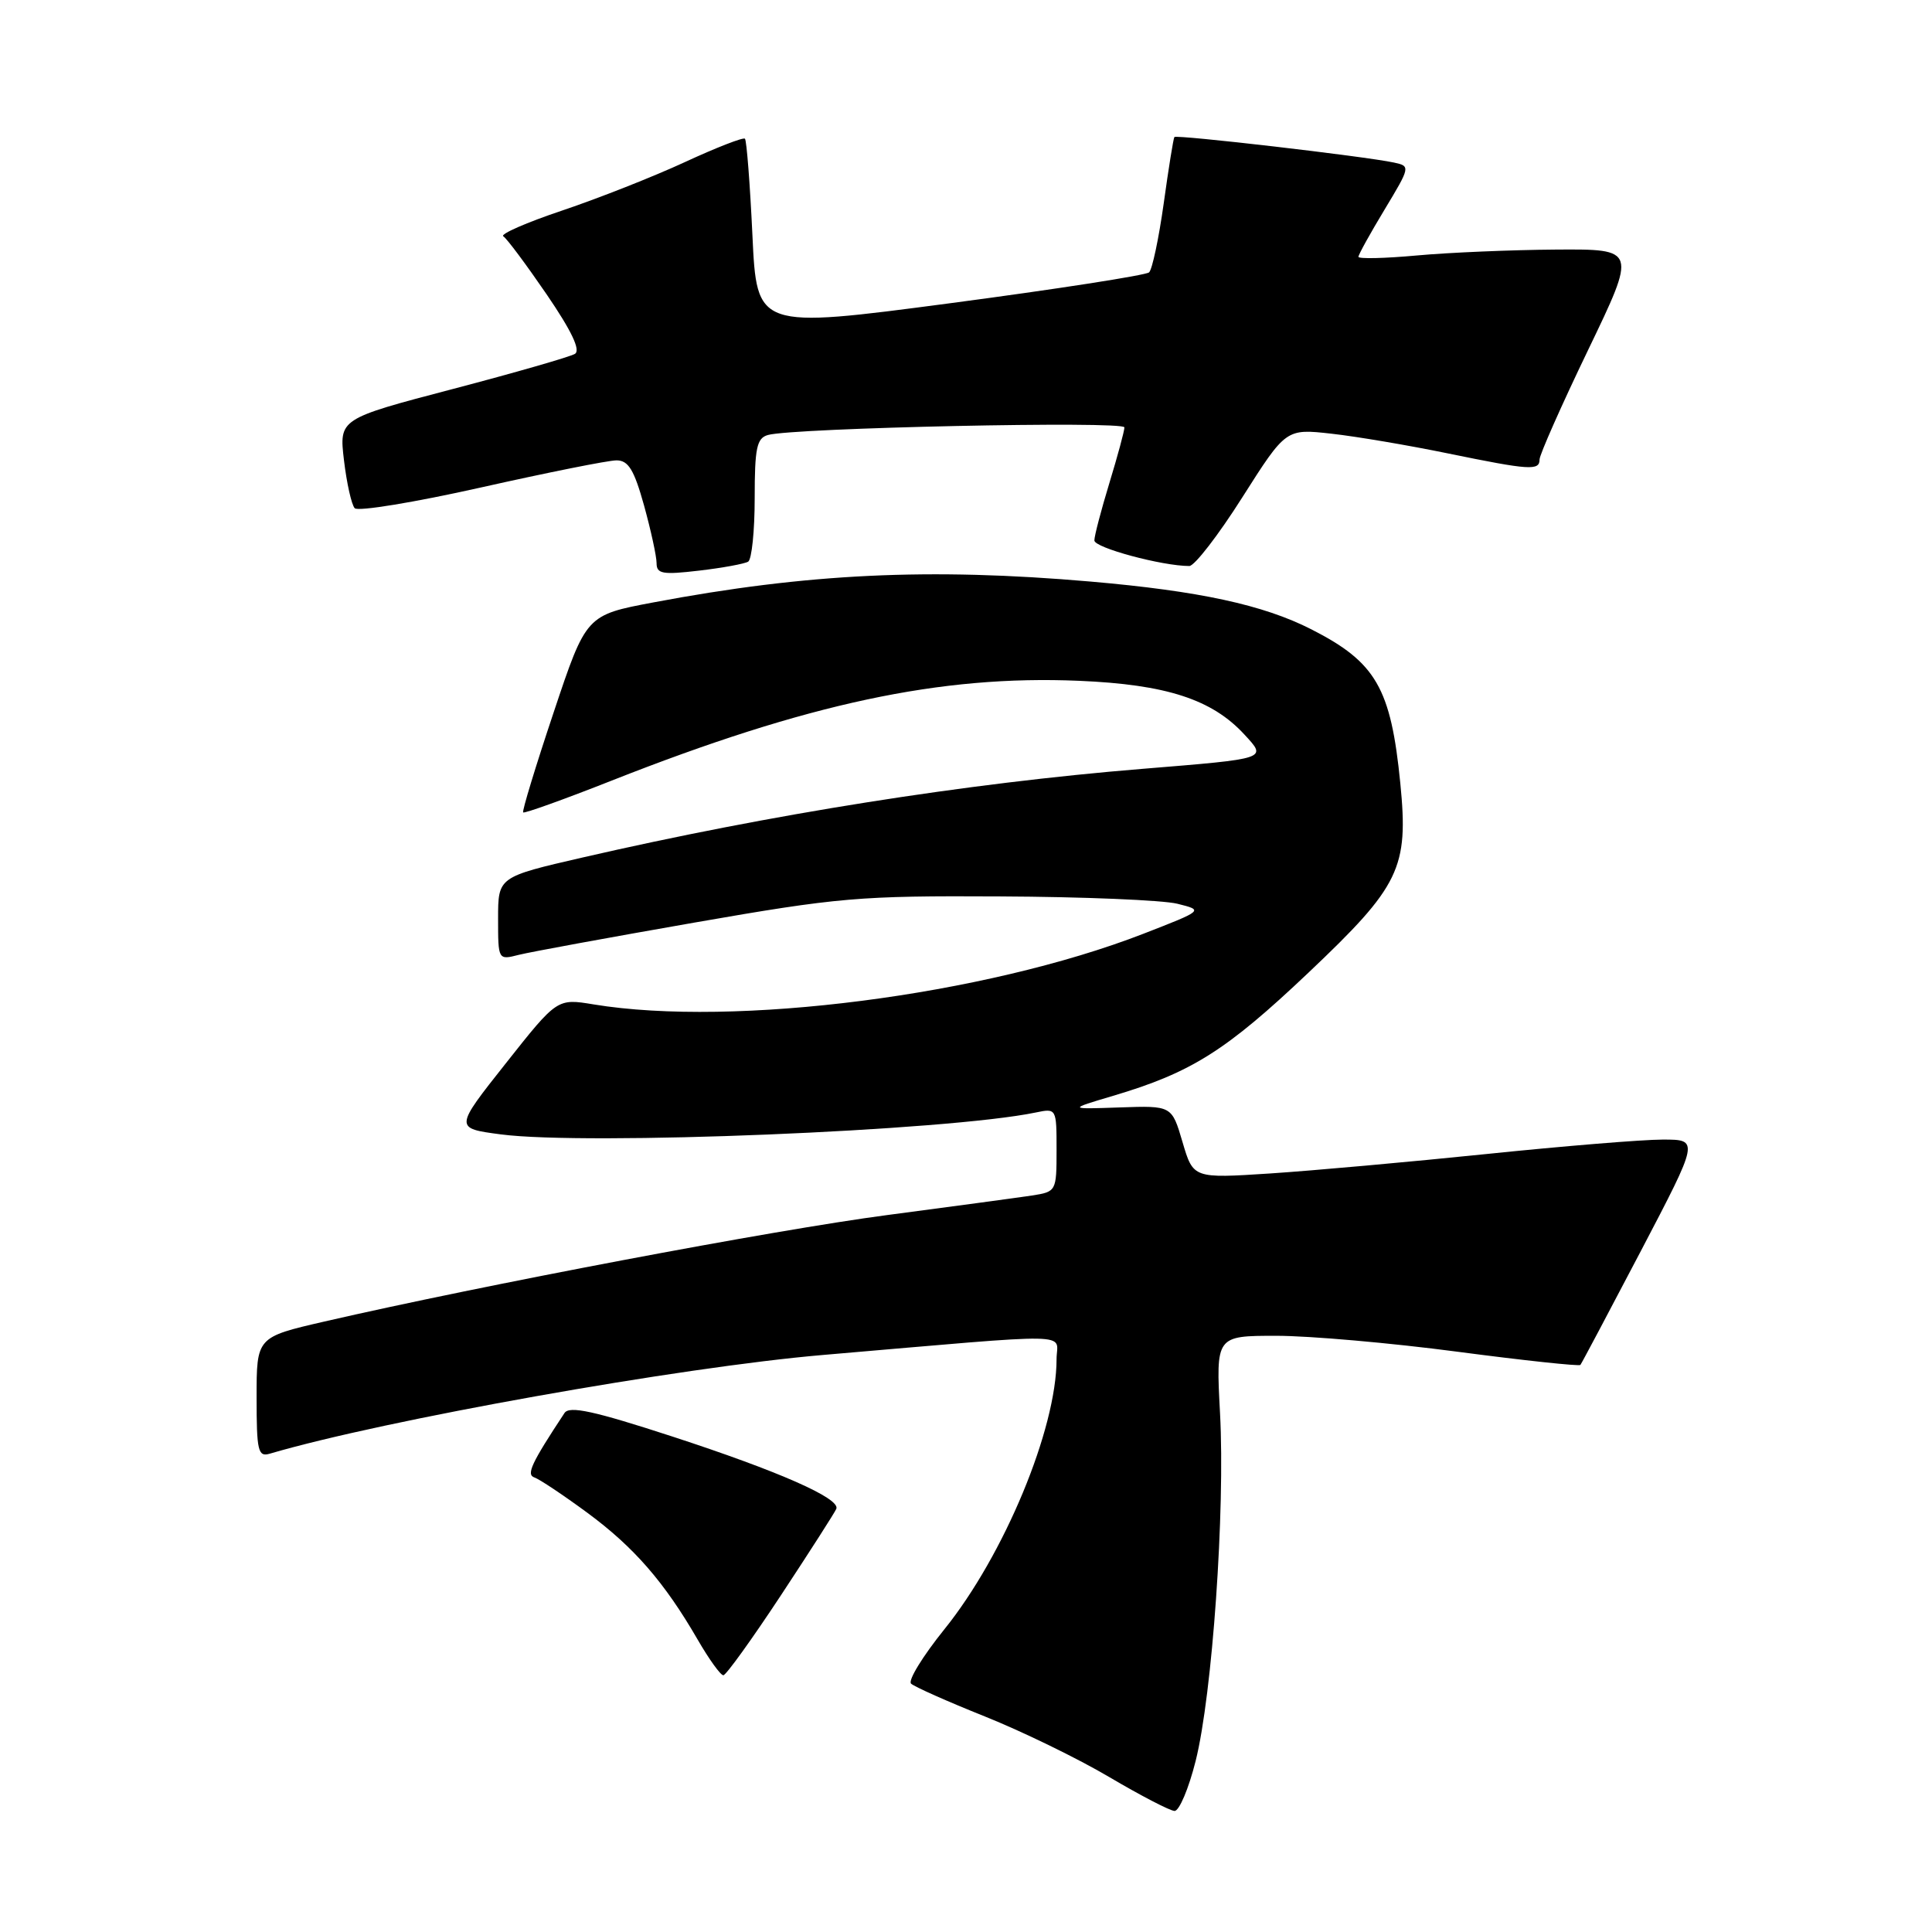 <?xml version="1.0" encoding="UTF-8" standalone="no"?>
<!DOCTYPE svg PUBLIC "-//W3C//DTD SVG 1.1//EN" "http://www.w3.org/Graphics/SVG/1.1/DTD/svg11.dtd" >
<svg xmlns="http://www.w3.org/2000/svg" xmlns:xlink="http://www.w3.org/1999/xlink" version="1.1" viewBox="0 0 256 256">
 <g >
 <path fill="currentColor"
d=" M 158.43 233.33 C 160.64 224.54 162.35 200.10 161.66 187.25 C 161.11 177.00 161.11 177.00 169.12 177.00 C 173.53 177.00 184.33 177.95 193.12 179.11 C 201.92 180.27 209.25 181.05 209.41 180.86 C 209.57 180.66 213.18 173.86 217.43 165.75 C 225.15 151.00 225.15 151.00 220.32 151.00 C 217.67 151.00 207.18 151.86 197.00 152.91 C 186.82 153.96 173.91 155.12 168.30 155.49 C 158.11 156.15 158.11 156.15 156.69 151.33 C 155.27 146.50 155.27 146.50 148.38 146.74 C 141.50 146.98 141.50 146.98 147.50 145.20 C 157.87 142.12 162.47 139.22 173.37 128.89 C 185.51 117.39 186.66 115.03 185.55 103.80 C 184.30 91.17 182.33 87.75 173.76 83.39 C 167.38 80.14 158.89 78.31 144.50 77.06 C 123.15 75.21 106.96 75.98 86.59 79.82 C 77.67 81.50 77.67 81.50 73.35 94.43 C 70.97 101.54 69.16 107.49 69.32 107.65 C 69.48 107.81 74.76 105.92 81.06 103.43 C 107.00 93.20 124.63 89.43 142.97 90.21 C 154.55 90.70 160.61 92.67 164.90 97.34 C 167.89 100.58 168.11 100.51 151.33 101.88 C 128.05 103.78 102.16 107.88 77.25 113.61 C 66.00 116.20 66.00 116.20 66.00 121.71 C 66.00 127.22 66.00 127.22 68.75 126.52 C 70.26 126.14 80.72 124.22 92.00 122.25 C 111.17 118.91 113.80 118.68 132.50 118.78 C 143.50 118.83 154.07 119.27 156.00 119.75 C 159.50 120.62 159.50 120.62 151.50 123.73 C 130.50 131.88 97.28 136.15 78.66 133.09 C 73.83 132.29 73.83 132.29 67.02 140.90 C 60.21 149.50 60.21 149.50 66.35 150.31 C 77.67 151.80 125.55 149.85 137.25 147.41 C 139.99 146.84 140.00 146.87 140.00 152.38 C 140.00 157.85 139.96 157.91 136.75 158.41 C 134.96 158.68 126.30 159.85 117.50 161.01 C 102.66 162.96 63.95 170.28 42.98 175.11 C 34.00 177.18 34.00 177.18 34.00 185.16 C 34.00 192.28 34.19 193.08 35.75 192.62 C 50.91 188.16 90.21 181.15 109.05 179.54 C 143.40 176.60 140.00 176.54 140.00 180.10 C 140.00 189.36 133.05 206.08 125.11 215.92 C 122.27 219.45 120.29 222.67 120.72 223.09 C 121.15 223.50 125.55 225.46 130.50 227.44 C 135.45 229.42 142.88 233.04 147.00 235.48 C 151.12 237.91 155.01 239.93 155.63 239.96 C 156.25 239.98 157.51 237.00 158.43 233.33 Z  M 103.50 211.35 C 107.35 205.51 110.64 200.37 110.82 199.92 C 111.35 198.54 103.17 194.94 89.10 190.35 C 78.70 186.96 75.45 186.25 74.80 187.23 C 70.41 193.88 69.70 195.40 70.81 195.77 C 71.47 195.99 74.62 198.09 77.80 200.43 C 83.99 204.99 88.03 209.63 92.44 217.25 C 93.95 219.86 95.48 221.99 95.85 221.98 C 96.21 221.97 99.65 217.19 103.50 211.35 Z  M 99.14 74.42 C 99.61 74.12 100.00 70.34 100.00 66.01 C 100.00 59.37 100.27 58.06 101.75 57.64 C 105.07 56.69 149.00 55.75 148.99 56.63 C 148.99 57.11 148.09 60.42 147.00 64.00 C 145.91 67.58 145.01 71.00 145.01 71.61 C 145.00 72.58 154.00 75.00 157.59 75.00 C 158.28 75.00 161.45 70.90 164.62 65.89 C 170.40 56.79 170.40 56.79 176.45 57.47 C 179.78 57.84 186.71 59.02 191.86 60.08 C 202.73 62.31 204.00 62.39 204.00 60.88 C 204.00 60.26 206.89 53.73 210.43 46.38 C 216.87 33.00 216.87 33.00 206.18 33.07 C 200.31 33.11 192.01 33.46 187.75 33.85 C 183.49 34.24 180.00 34.32 180.00 34.03 C 180.00 33.74 181.56 30.92 183.47 27.76 C 186.88 22.10 186.90 22.01 184.71 21.54 C 180.84 20.71 155.85 17.81 155.61 18.16 C 155.48 18.35 154.84 22.30 154.20 26.94 C 153.55 31.58 152.68 35.70 152.26 36.09 C 151.84 36.47 139.98 38.32 125.89 40.18 C 100.28 43.56 100.28 43.56 99.70 31.17 C 99.38 24.36 98.93 18.60 98.71 18.38 C 98.50 18.16 94.92 19.55 90.77 21.47 C 86.62 23.39 79.32 26.27 74.54 27.88 C 69.76 29.48 66.23 31.03 66.69 31.31 C 67.15 31.59 69.73 35.06 72.43 39.00 C 75.74 43.85 76.96 46.41 76.18 46.89 C 75.54 47.28 68.25 49.38 59.98 51.55 C 44.93 55.50 44.93 55.50 45.58 61.00 C 45.94 64.03 46.58 66.88 47.00 67.34 C 47.43 67.80 54.96 66.56 63.74 64.59 C 72.52 62.62 80.59 61.00 81.69 61.00 C 83.26 61.00 84.02 62.24 85.34 66.98 C 86.25 70.28 87.00 73.71 87.00 74.62 C 87.00 76.04 87.79 76.18 92.64 75.61 C 95.73 75.25 98.66 74.71 99.14 74.42 Z "/>
</g>
</svg>